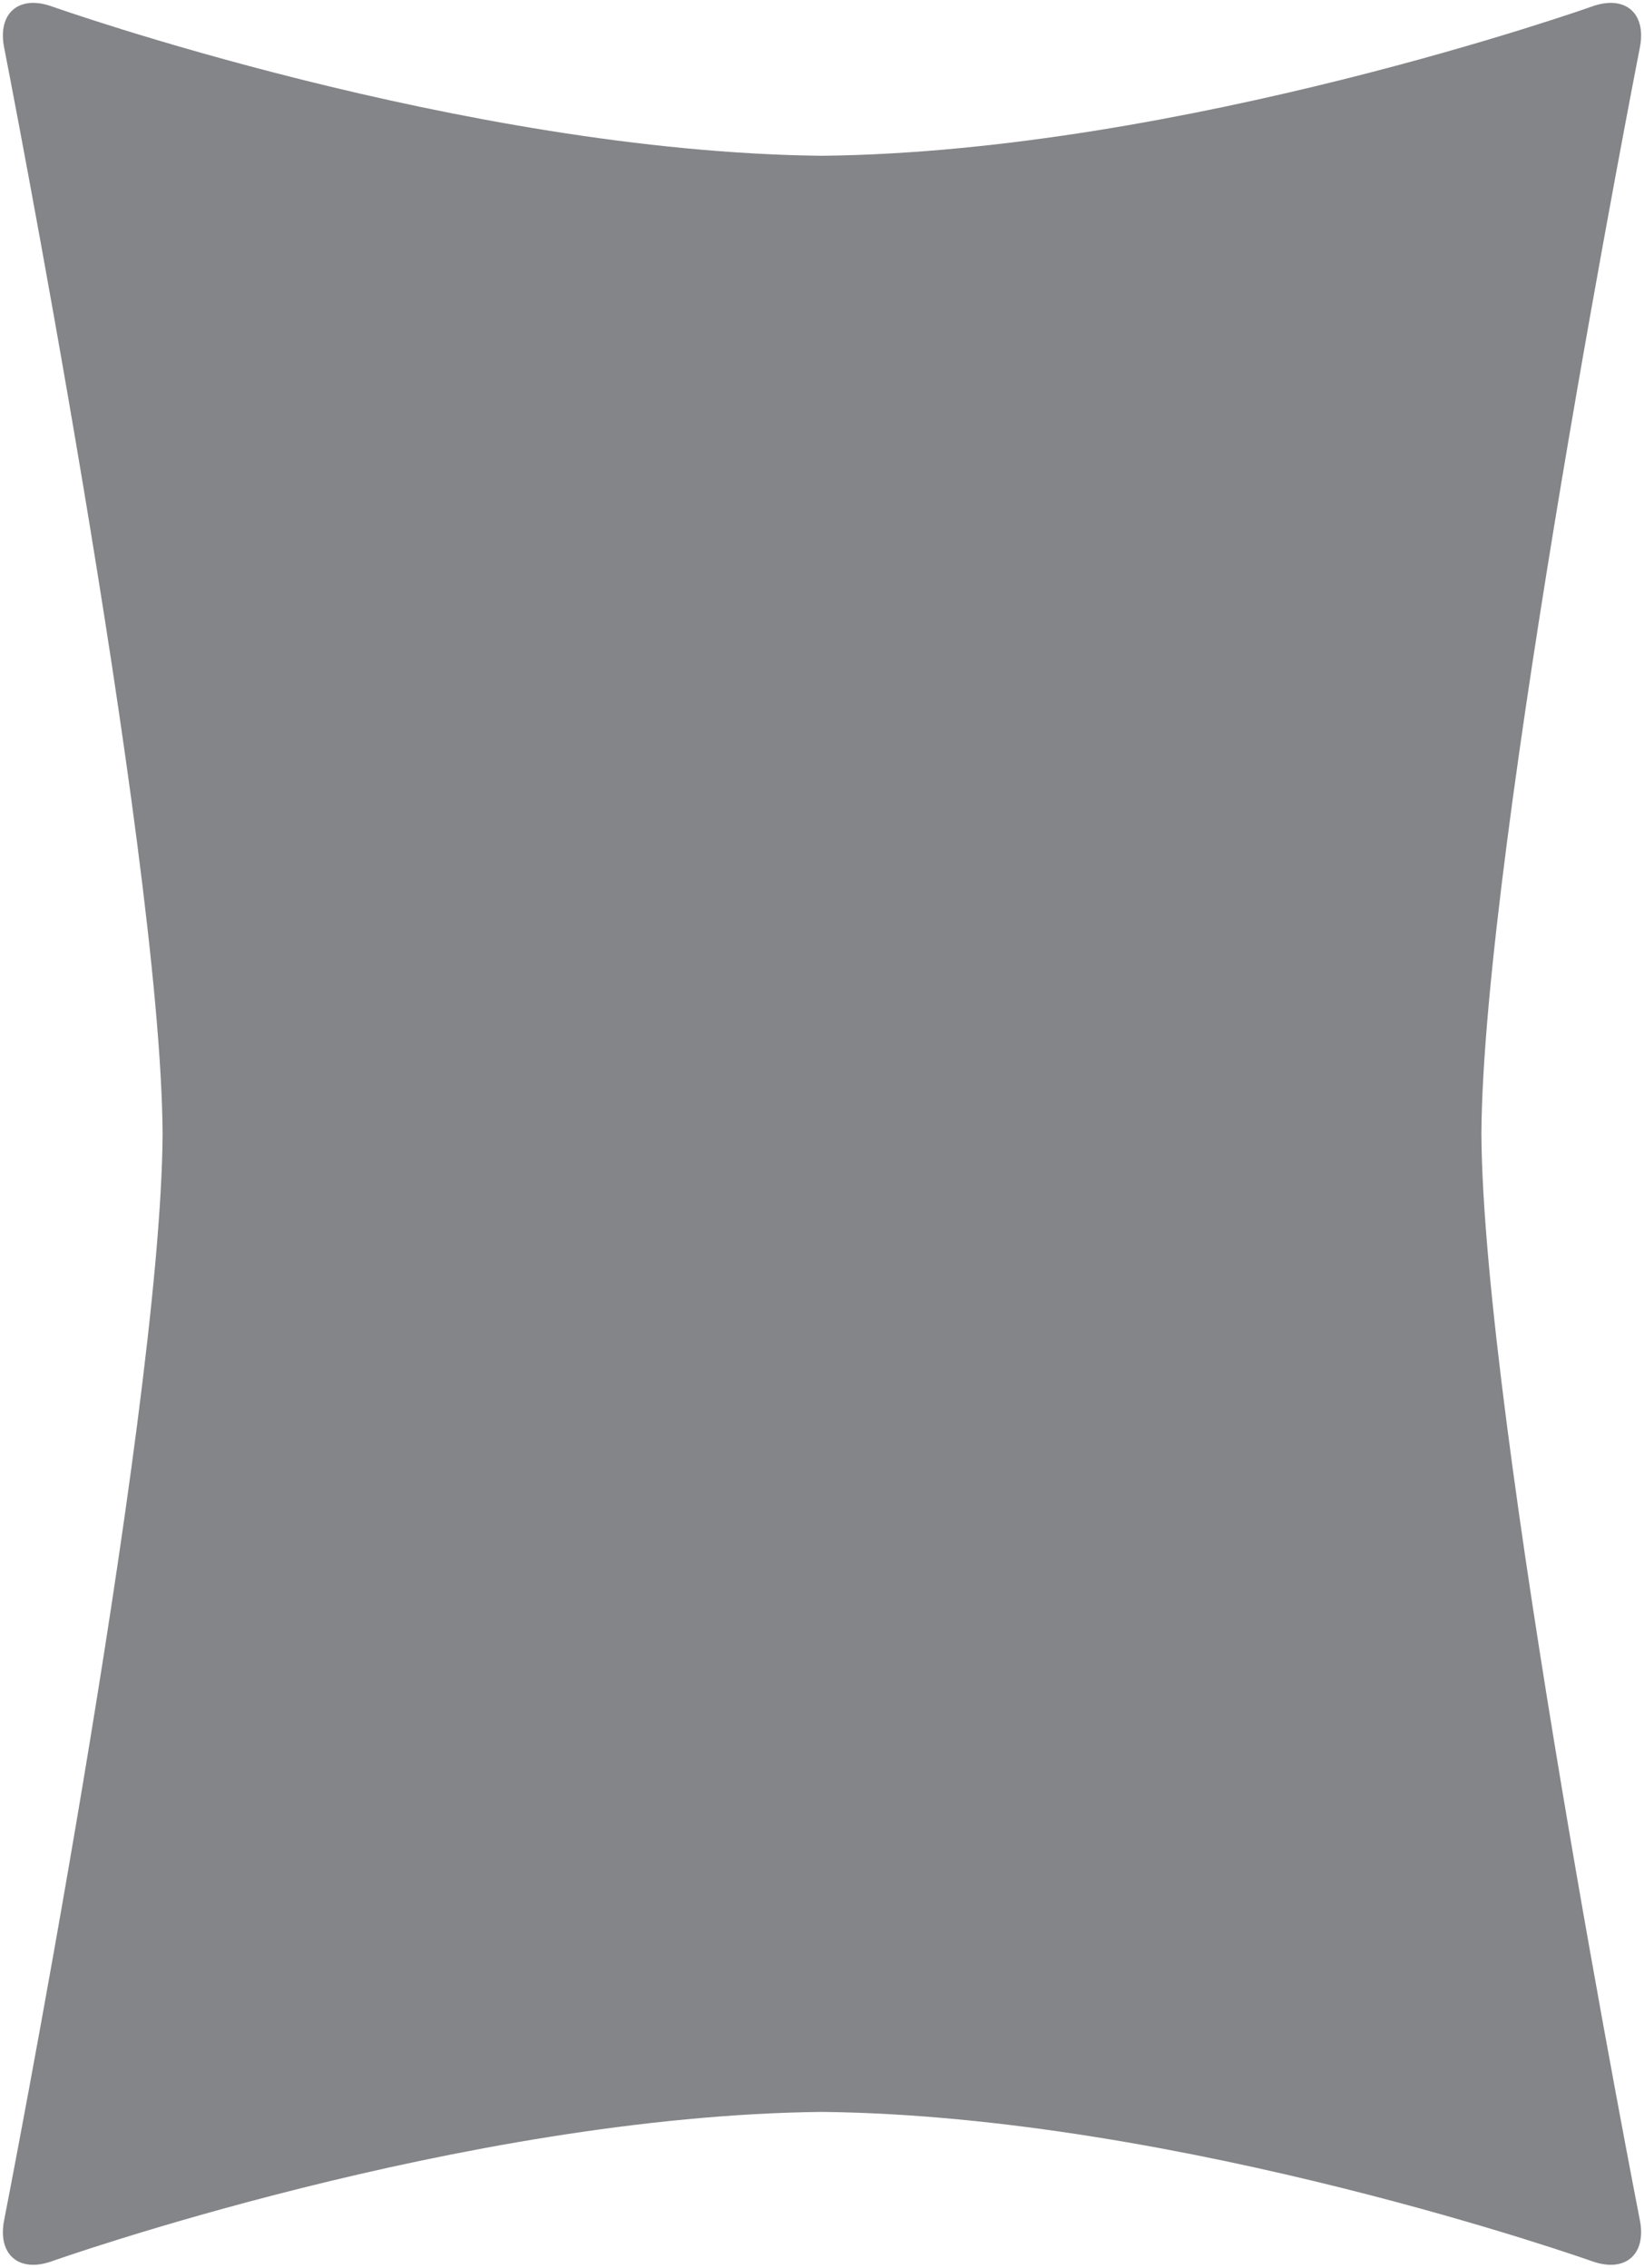 <?xml version="1.0" encoding="utf-8"?>
<!-- Generator: Adobe Illustrator 17.1.0, SVG Export Plug-In . SVG Version: 6.00 Build 0)  -->
<!DOCTYPE svg PUBLIC "-//W3C//DTD SVG 1.1//EN" "http://www.w3.org/Graphics/SVG/1.1/DTD/svg11.dtd">
<svg version="1.1" xmlns="http://www.w3.org/2000/svg" xmlns:xlink="http://www.w3.org/1999/xlink" x="0px" y="0px"
	 viewBox="0 0 569.6 785.71" enable-background="new 0 0 569.6 785.71" xml:space="preserve">
<g id="concave">
	<g>
		<path fill="#848588" d="M568.171,16.444c2.328-11.874-5.097-18.277-16.499-14.229c0,0-142.112,50.451-266.872,51.758
			C160.04,52.666,17.928,2.215,17.928,2.215C6.525-1.833-0.899,4.57,1.429,16.444c0,0,54.366,277.278,54.906,376.411
			c-0.54,99.133-54.906,376.411-54.906,376.411c-2.328,11.874,5.097,18.277,16.499,14.229c0,0,142.111-50.451,266.872-51.758
			c124.76,1.307,266.872,51.758,266.872,51.758c11.403,4.048,18.828-2.355,16.499-14.229c0,0-54.366-277.278-54.906-376.411
			C513.805,293.722,568.171,16.444,568.171,16.444z"/>
	</g>
</g>
</svg>
